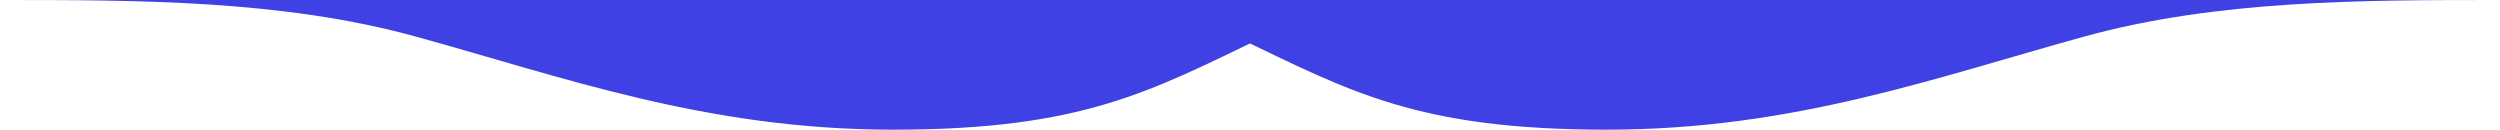 <svg width="2847" height="148" viewBox="0 0 2847 148" fill="none" xmlns="http://www.w3.org/2000/svg">
<path d="M1830 147.675C1613.83 147.675 1537.5 104.156 1407 41.519V0L2847 0C2689.5 1.46096e-05 2525 3.43323e-05 2374 41.519C2205.51 87.847 2042.5 147.675 1830 147.675Z" fill="#4041E4"/>
<path d="M1017 147.675C1233.17 147.675 1309.5 104.156 1440 41.519V0L0 0C157.5 1.46096e-05 322 3.43323e-05 473 41.519C641.495 87.847 804.5 147.675 1017 147.675Z" fill="#4041E4"/>
</svg>
